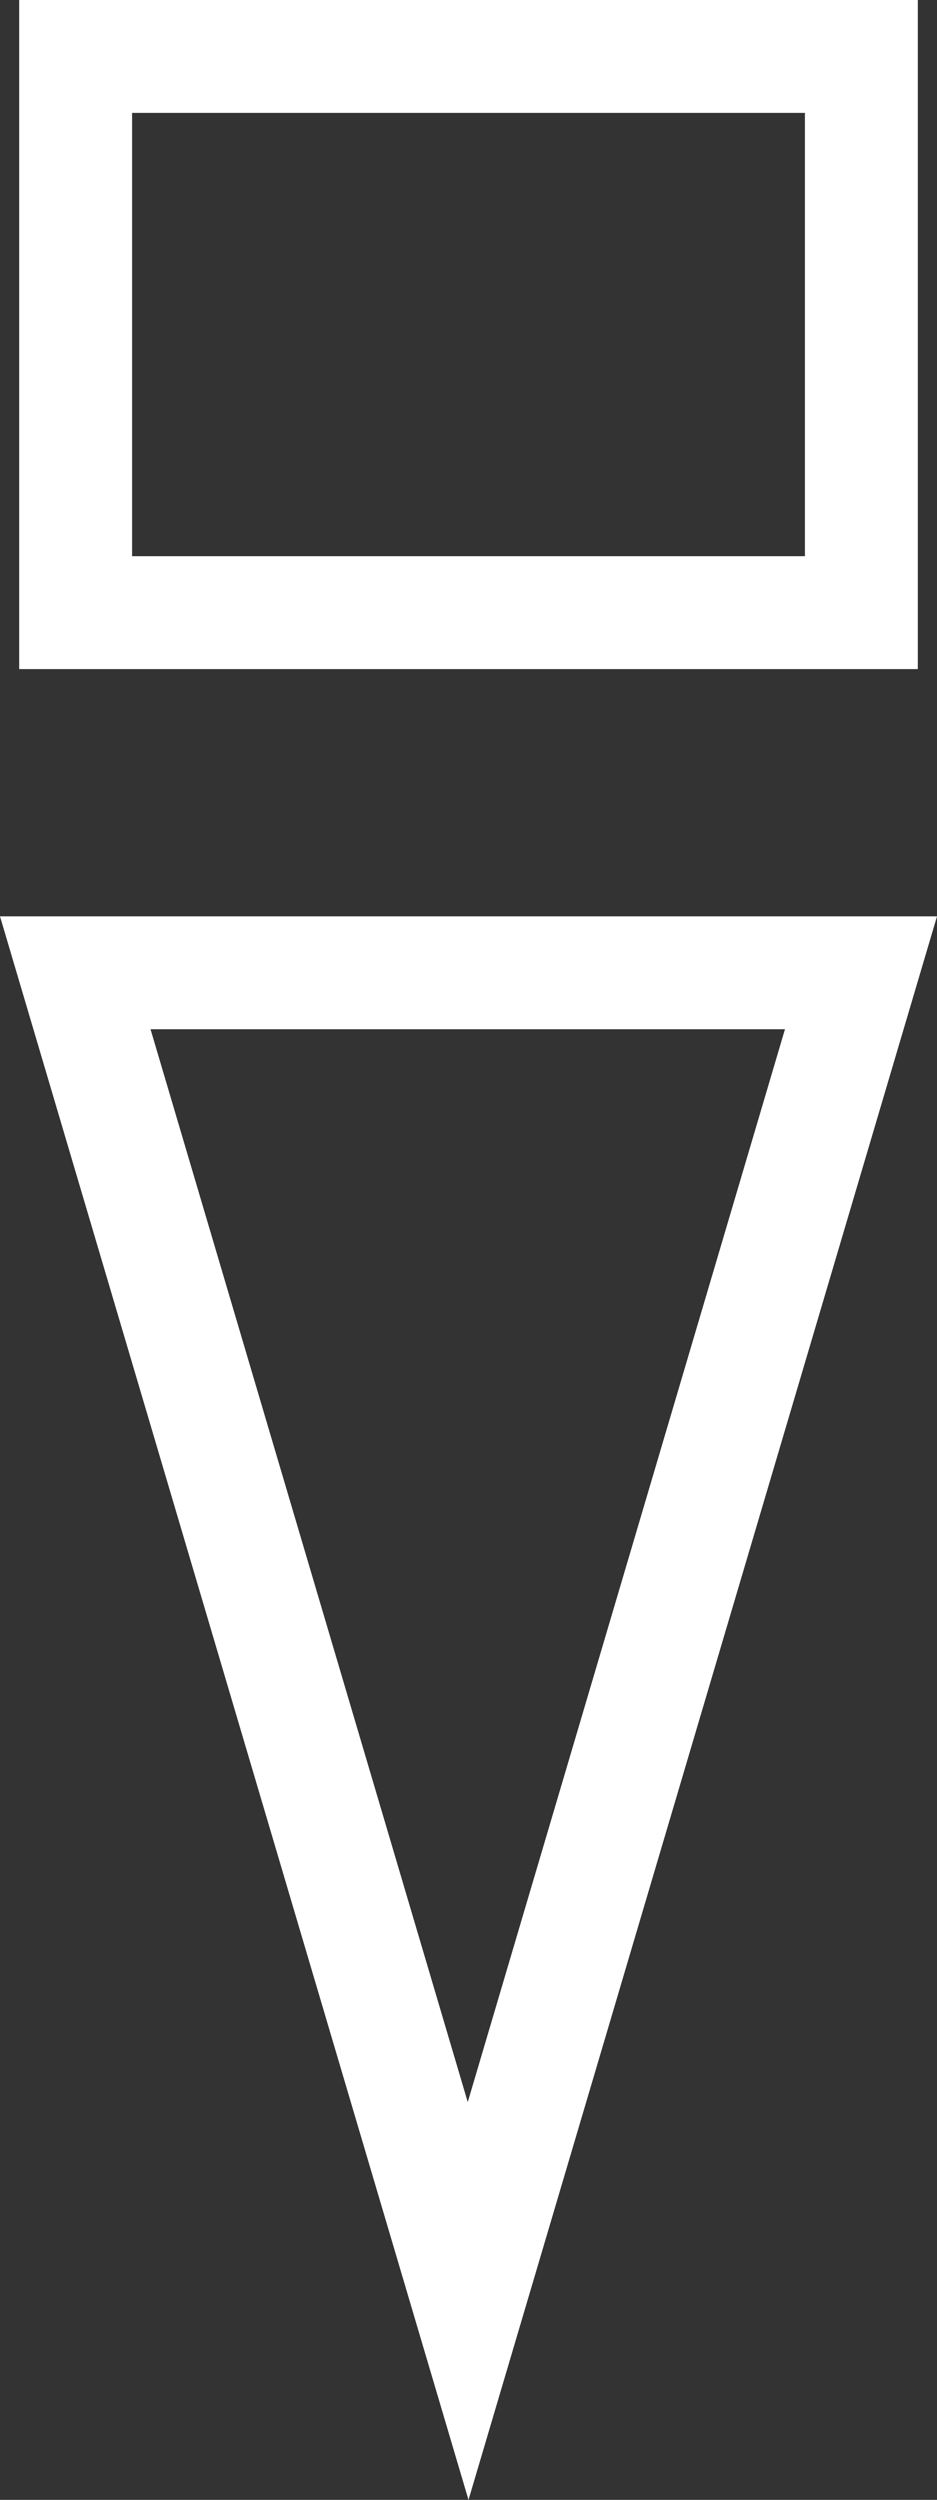 <svg xmlns="http://www.w3.org/2000/svg" viewBox="0 0 24.9 66.43"><rect x="0" y="0" width="24.9" height="66.43" fill="#333333" stroke="none"/><defs><style>.cls-1{fill:#fff;}</style></defs><title>samu-user</title><g id="レイヤー_2" data-name="レイヤー 2"><g id="レイヤー_1-2" data-name="レイヤー 1"><path class="cls-1" d="M24.39,17.78H.51V0H24.39Zm-20.88-3H21.39V3H3.51Z"/><path class="cls-1" d="M12.45,66.43,0,24.35H24.9ZM4,27.35l8.43,28.51,8.43-28.51Z"/></g></g></svg>